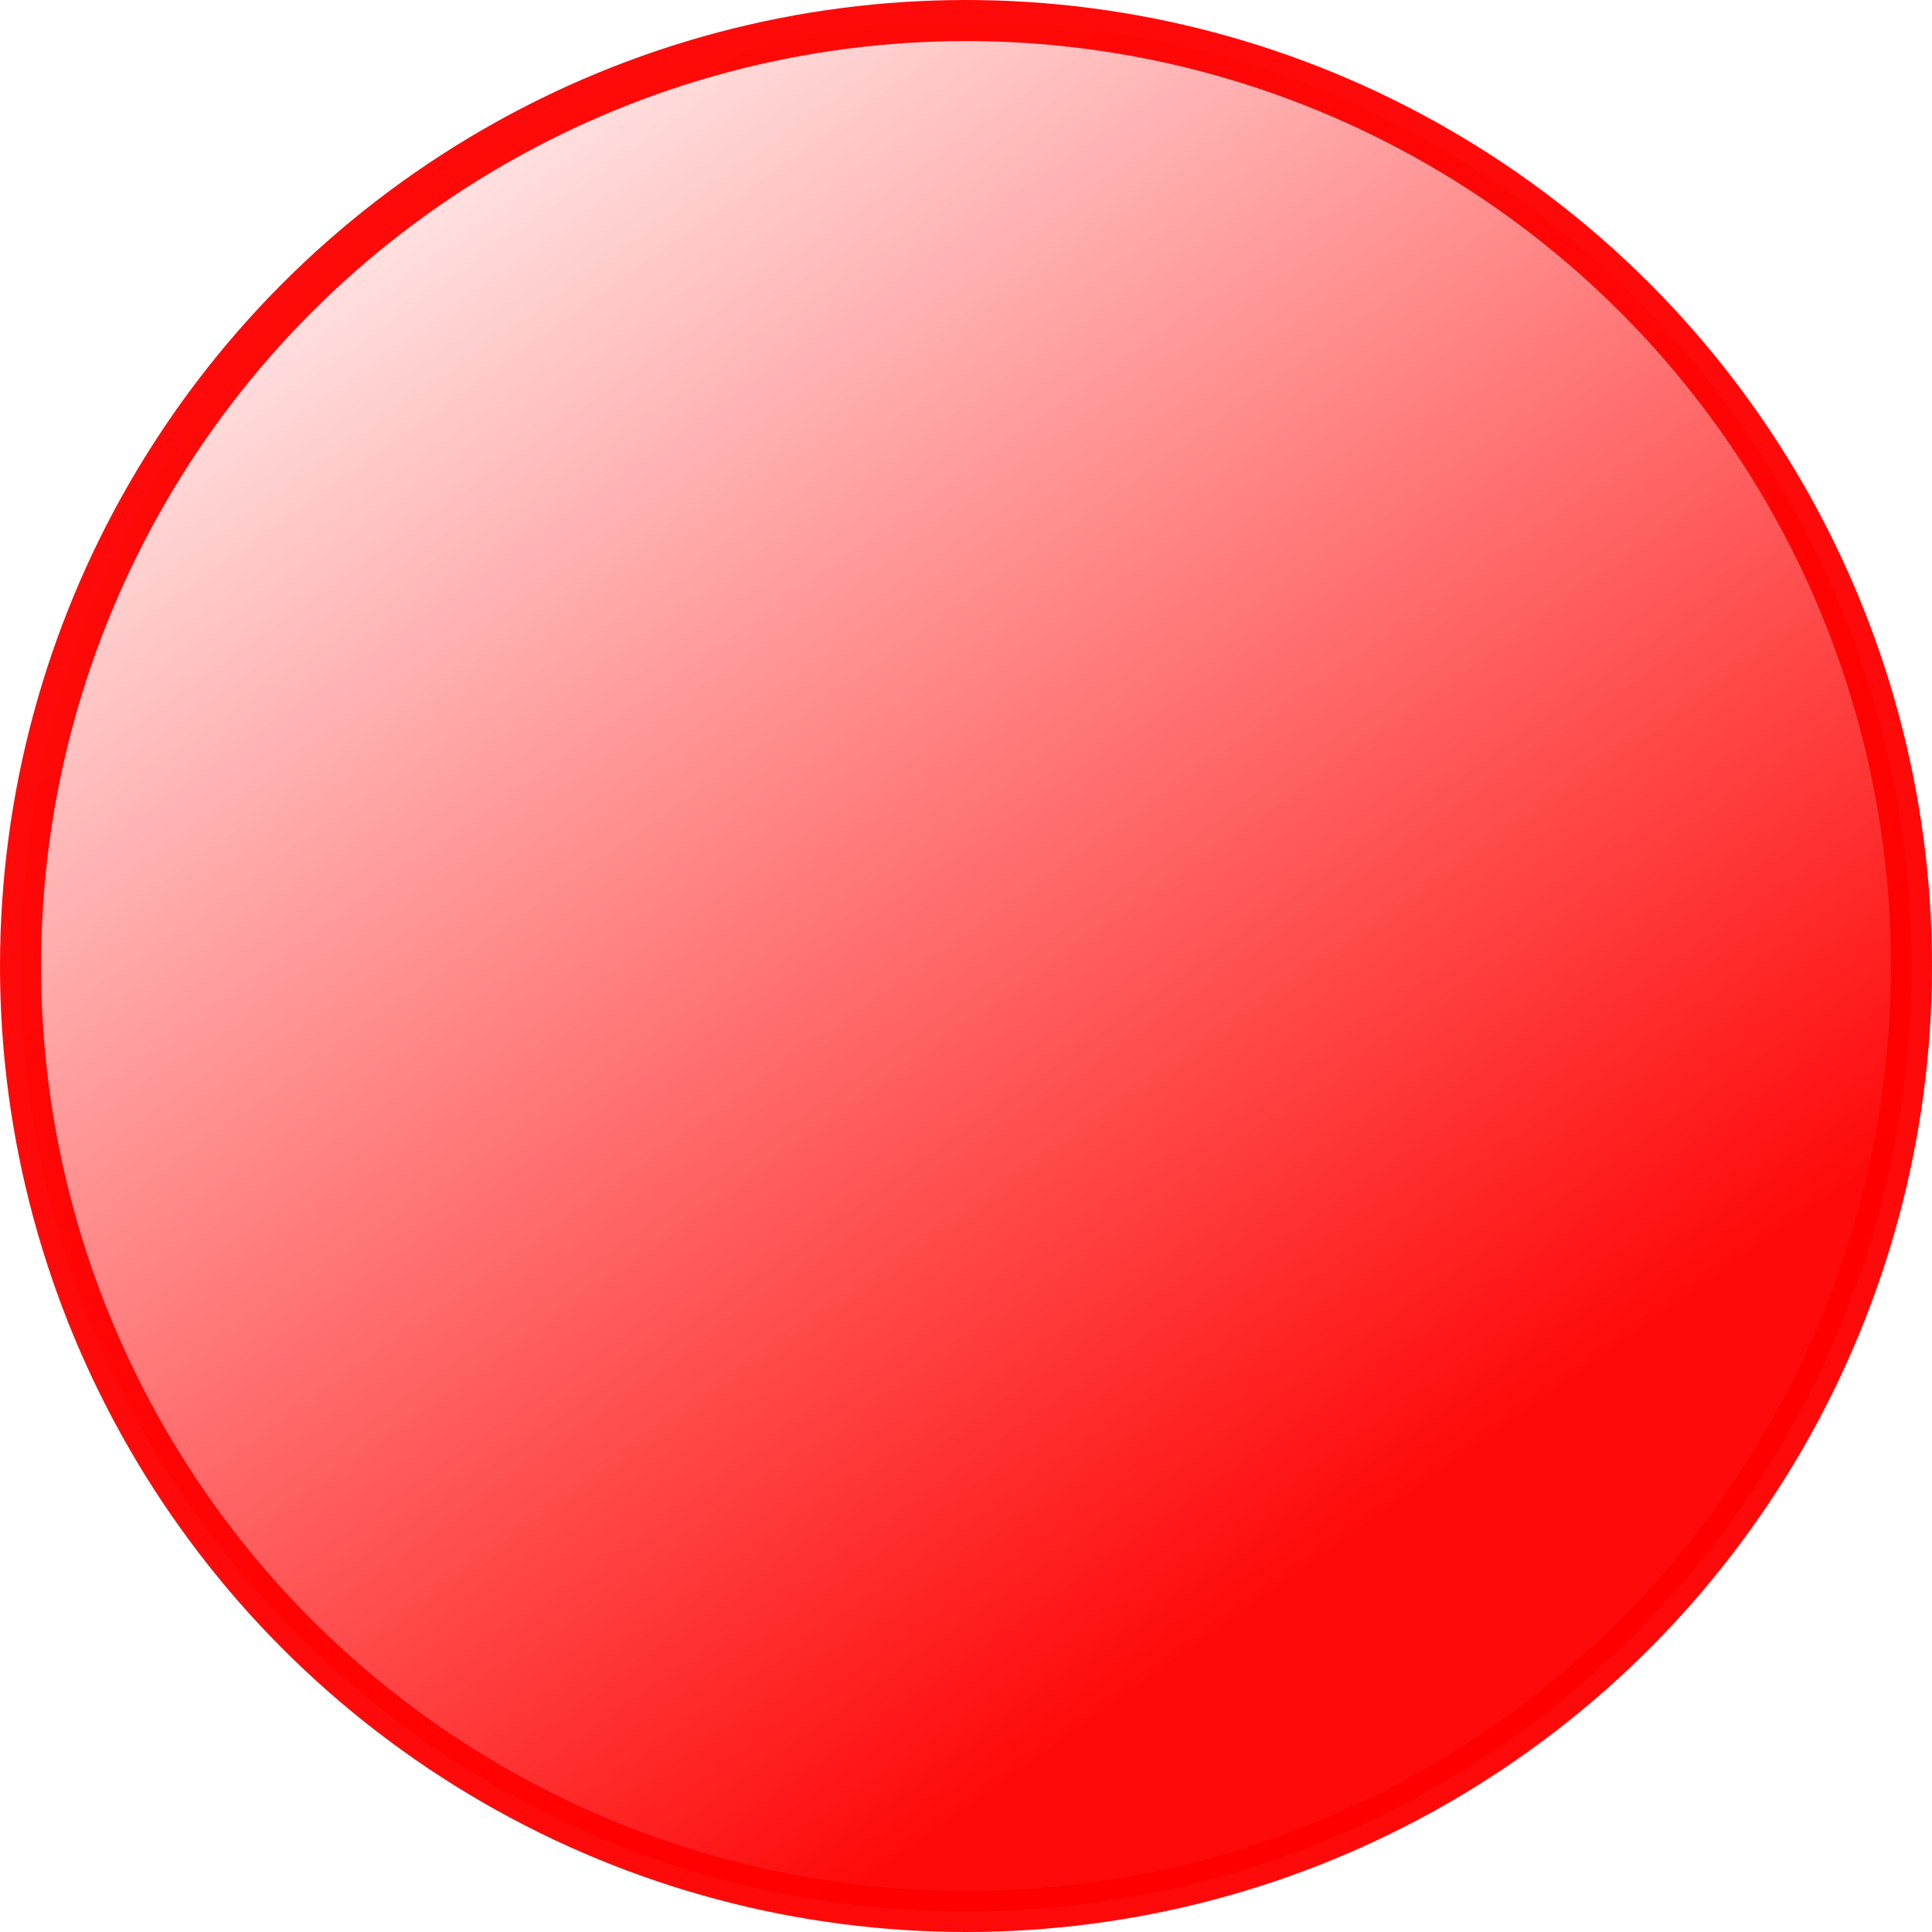 <svg xmlns="http://www.w3.org/2000/svg" xmlns:xlink="http://www.w3.org/1999/xlink" width="48" height="48">
    <defs>
        <linearGradient id="a">
            <stop offset="0" stop-color="#F00"/>
            <stop offset="1" stop-color="#F00" stop-opacity="0"/>
        </linearGradient>
        <linearGradient xlink:href="#a" id="b" x1="8.722" y1="294.645" x2="1.522" y2="284.503" gradientUnits="userSpaceOnUse" gradientTransform="translate(.51 -1051.185) scale(3.699)"/>
    </defs>
    <circle style="isolation:auto;mix-blend-mode:normal" cx="24" cy="24" overflow="visible" r="23.49" color="#000" opacity=".96" fill="url(#b)" stroke="#F00" stroke-width="1.02" stroke-linejoin="round"/>
</svg>
